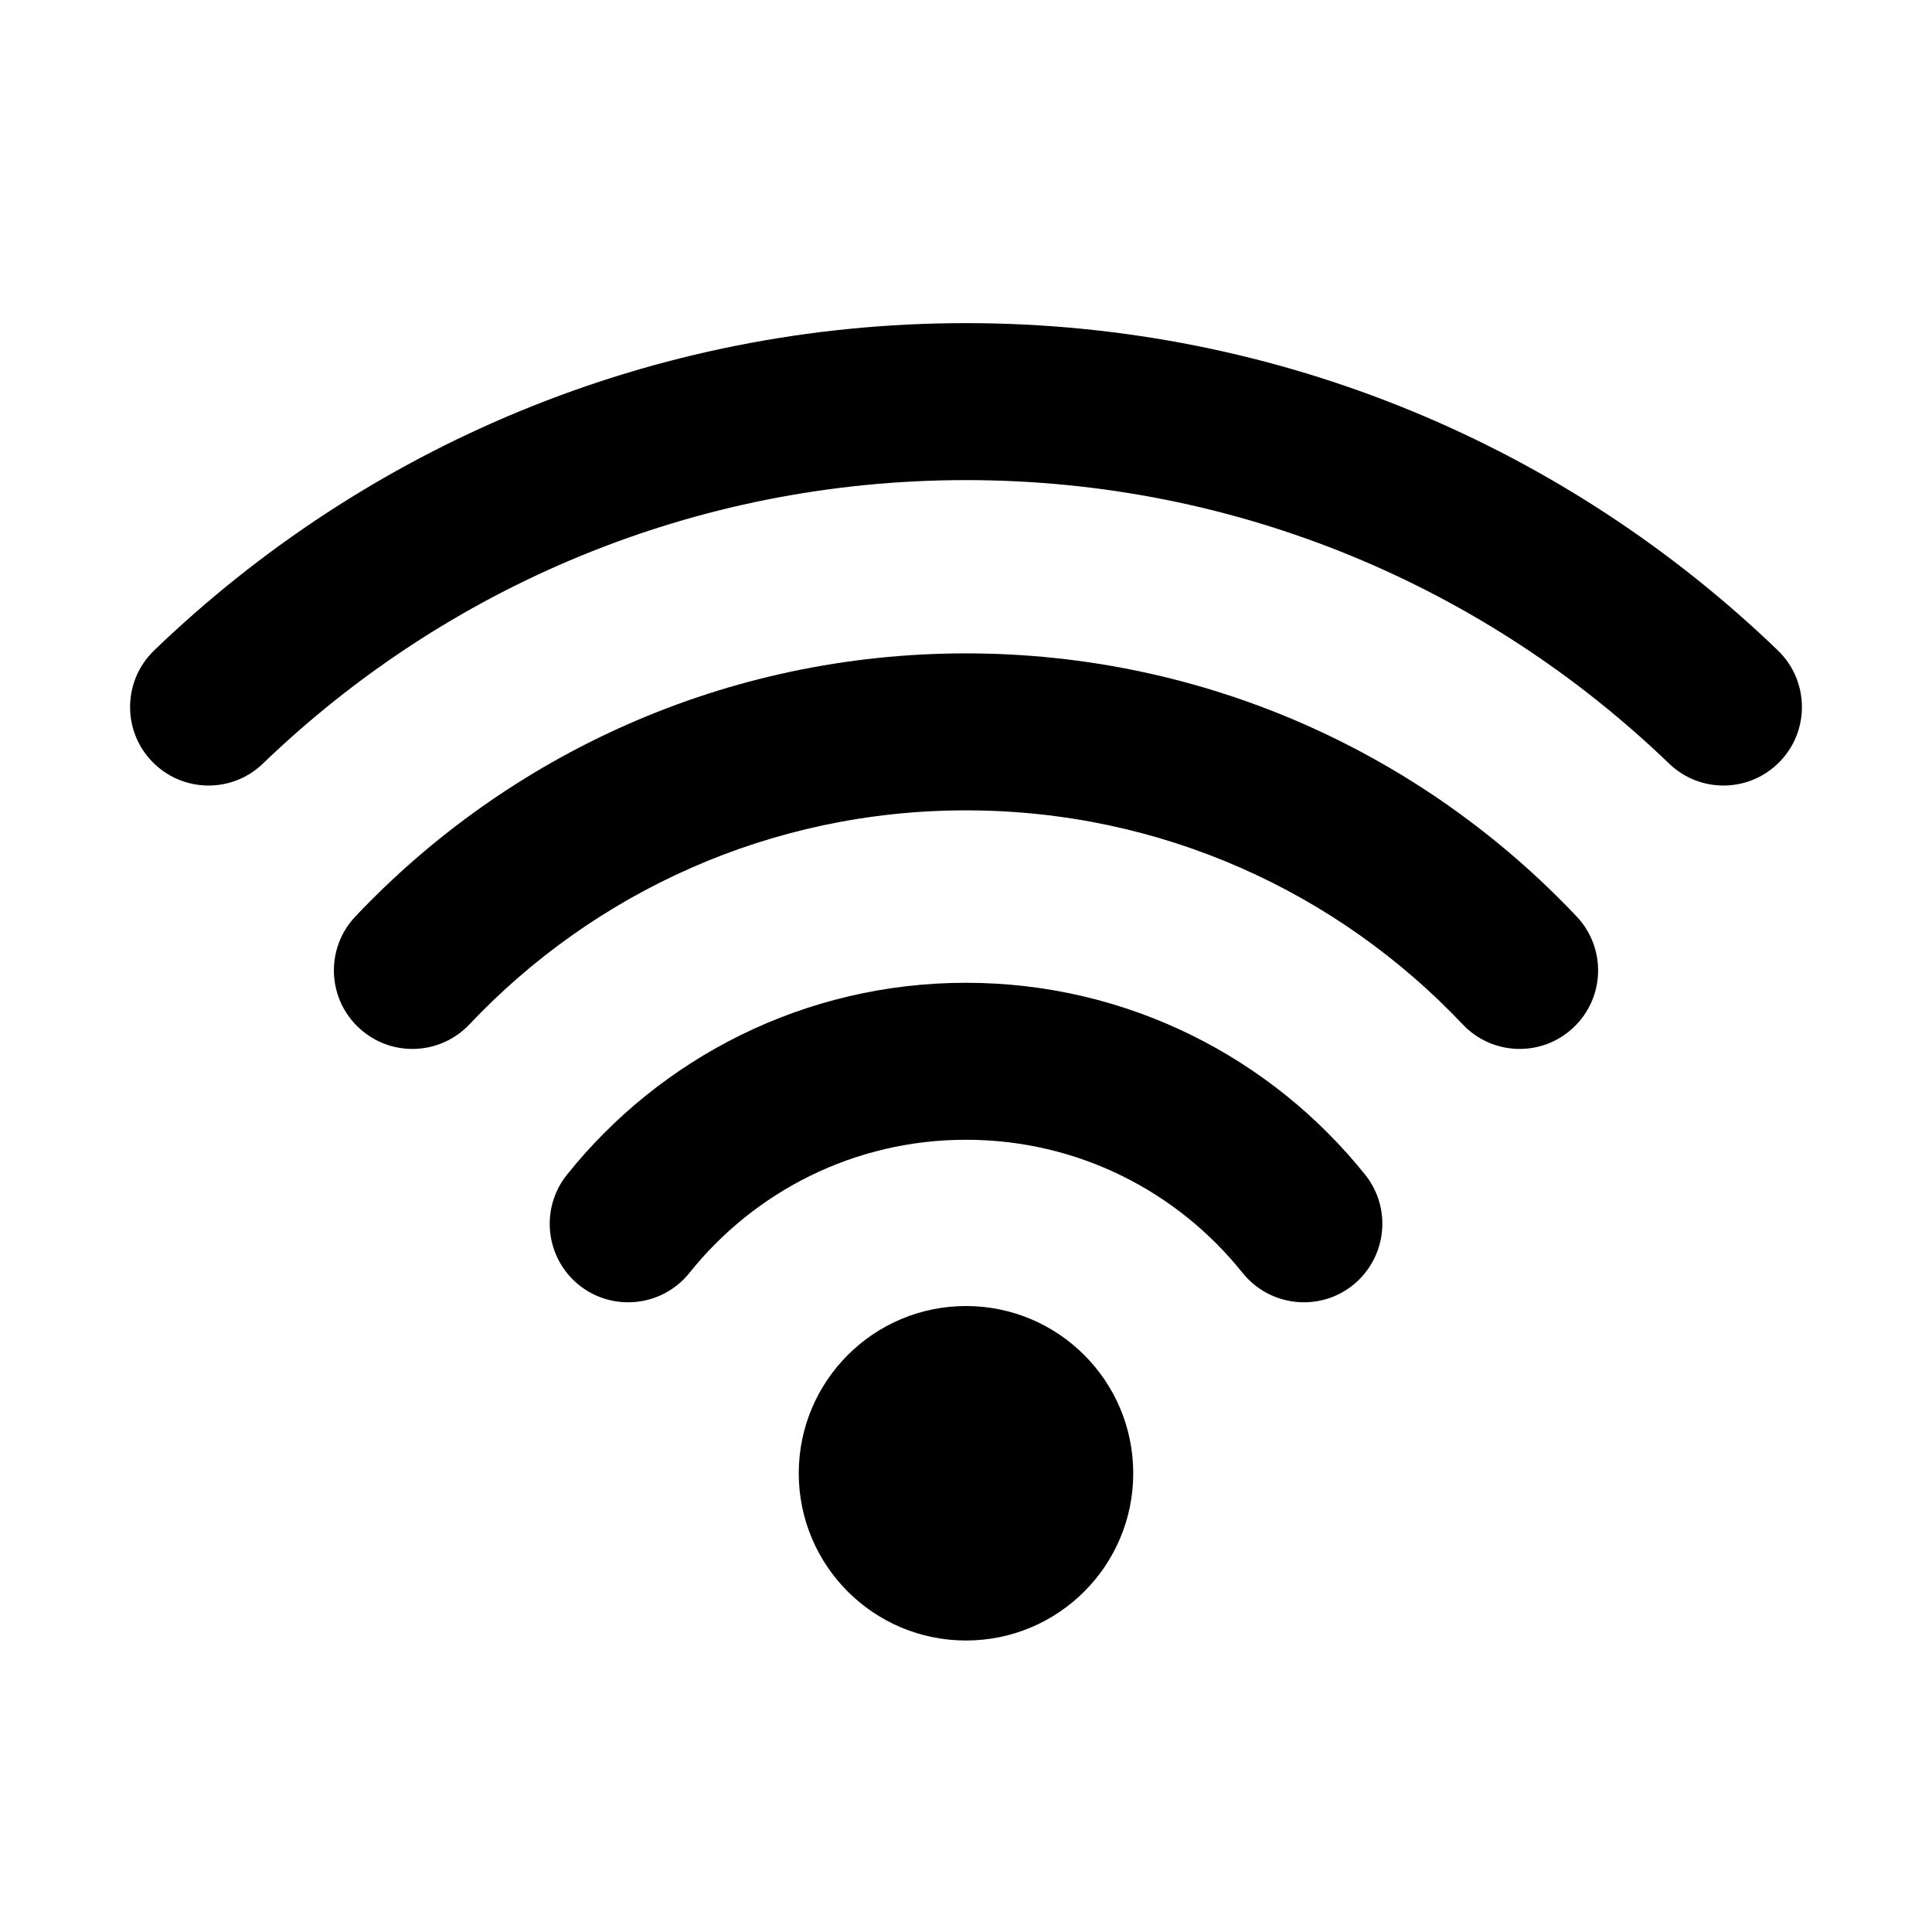 <svg width="16" height="16" viewBox="0 0 16 16" fill="none" xmlns="http://www.w3.org/2000/svg">
<path d="M2.178 6.323C3.688 4.869 5.739 3.976 8 3.976C10.261 3.976 12.312 4.869 13.822 6.323C14.081 6.573 14.492 6.565 14.741 6.306C14.99 6.048 14.982 5.636 14.724 5.387C12.982 3.709 10.611 2.676 8 2.676C5.389 2.676 3.018 3.709 1.276 5.387C1.018 5.636 1.01 6.048 1.259 6.306C1.508 6.565 1.92 6.573 2.178 6.323Z" fill="black"/>
<path d="M8 6.711C6.38 6.711 4.92 7.391 3.888 8.483C3.641 8.744 3.23 8.756 2.969 8.509C2.708 8.263 2.696 7.851 2.943 7.59C4.211 6.249 6.008 5.411 8 5.411C9.992 5.411 11.79 6.249 13.057 7.59C13.304 7.851 13.292 8.263 13.031 8.509C12.771 8.756 12.359 8.744 12.113 8.483C11.08 7.391 9.62 6.711 8 6.711Z" fill="black"/>
<path d="M5.71 10.541C6.248 9.868 7.074 9.439 8 9.439C8.927 9.439 9.752 9.868 10.29 10.541C10.515 10.821 10.924 10.867 11.204 10.643C11.484 10.418 11.53 10.009 11.306 9.729C10.531 8.761 9.338 8.139 8 8.139C6.662 8.139 5.469 8.761 4.695 9.729C4.471 10.009 4.516 10.418 4.796 10.643C5.077 10.867 5.486 10.821 5.71 10.541Z" fill="black"/>
<path d="M8 13.586C8.765 13.586 9.385 12.966 9.385 12.201C9.385 11.437 8.765 10.816 8 10.816C7.235 10.816 6.615 11.437 6.615 12.201C6.615 12.966 7.235 13.586 8 13.586Z" fill="black"/>
</svg>
